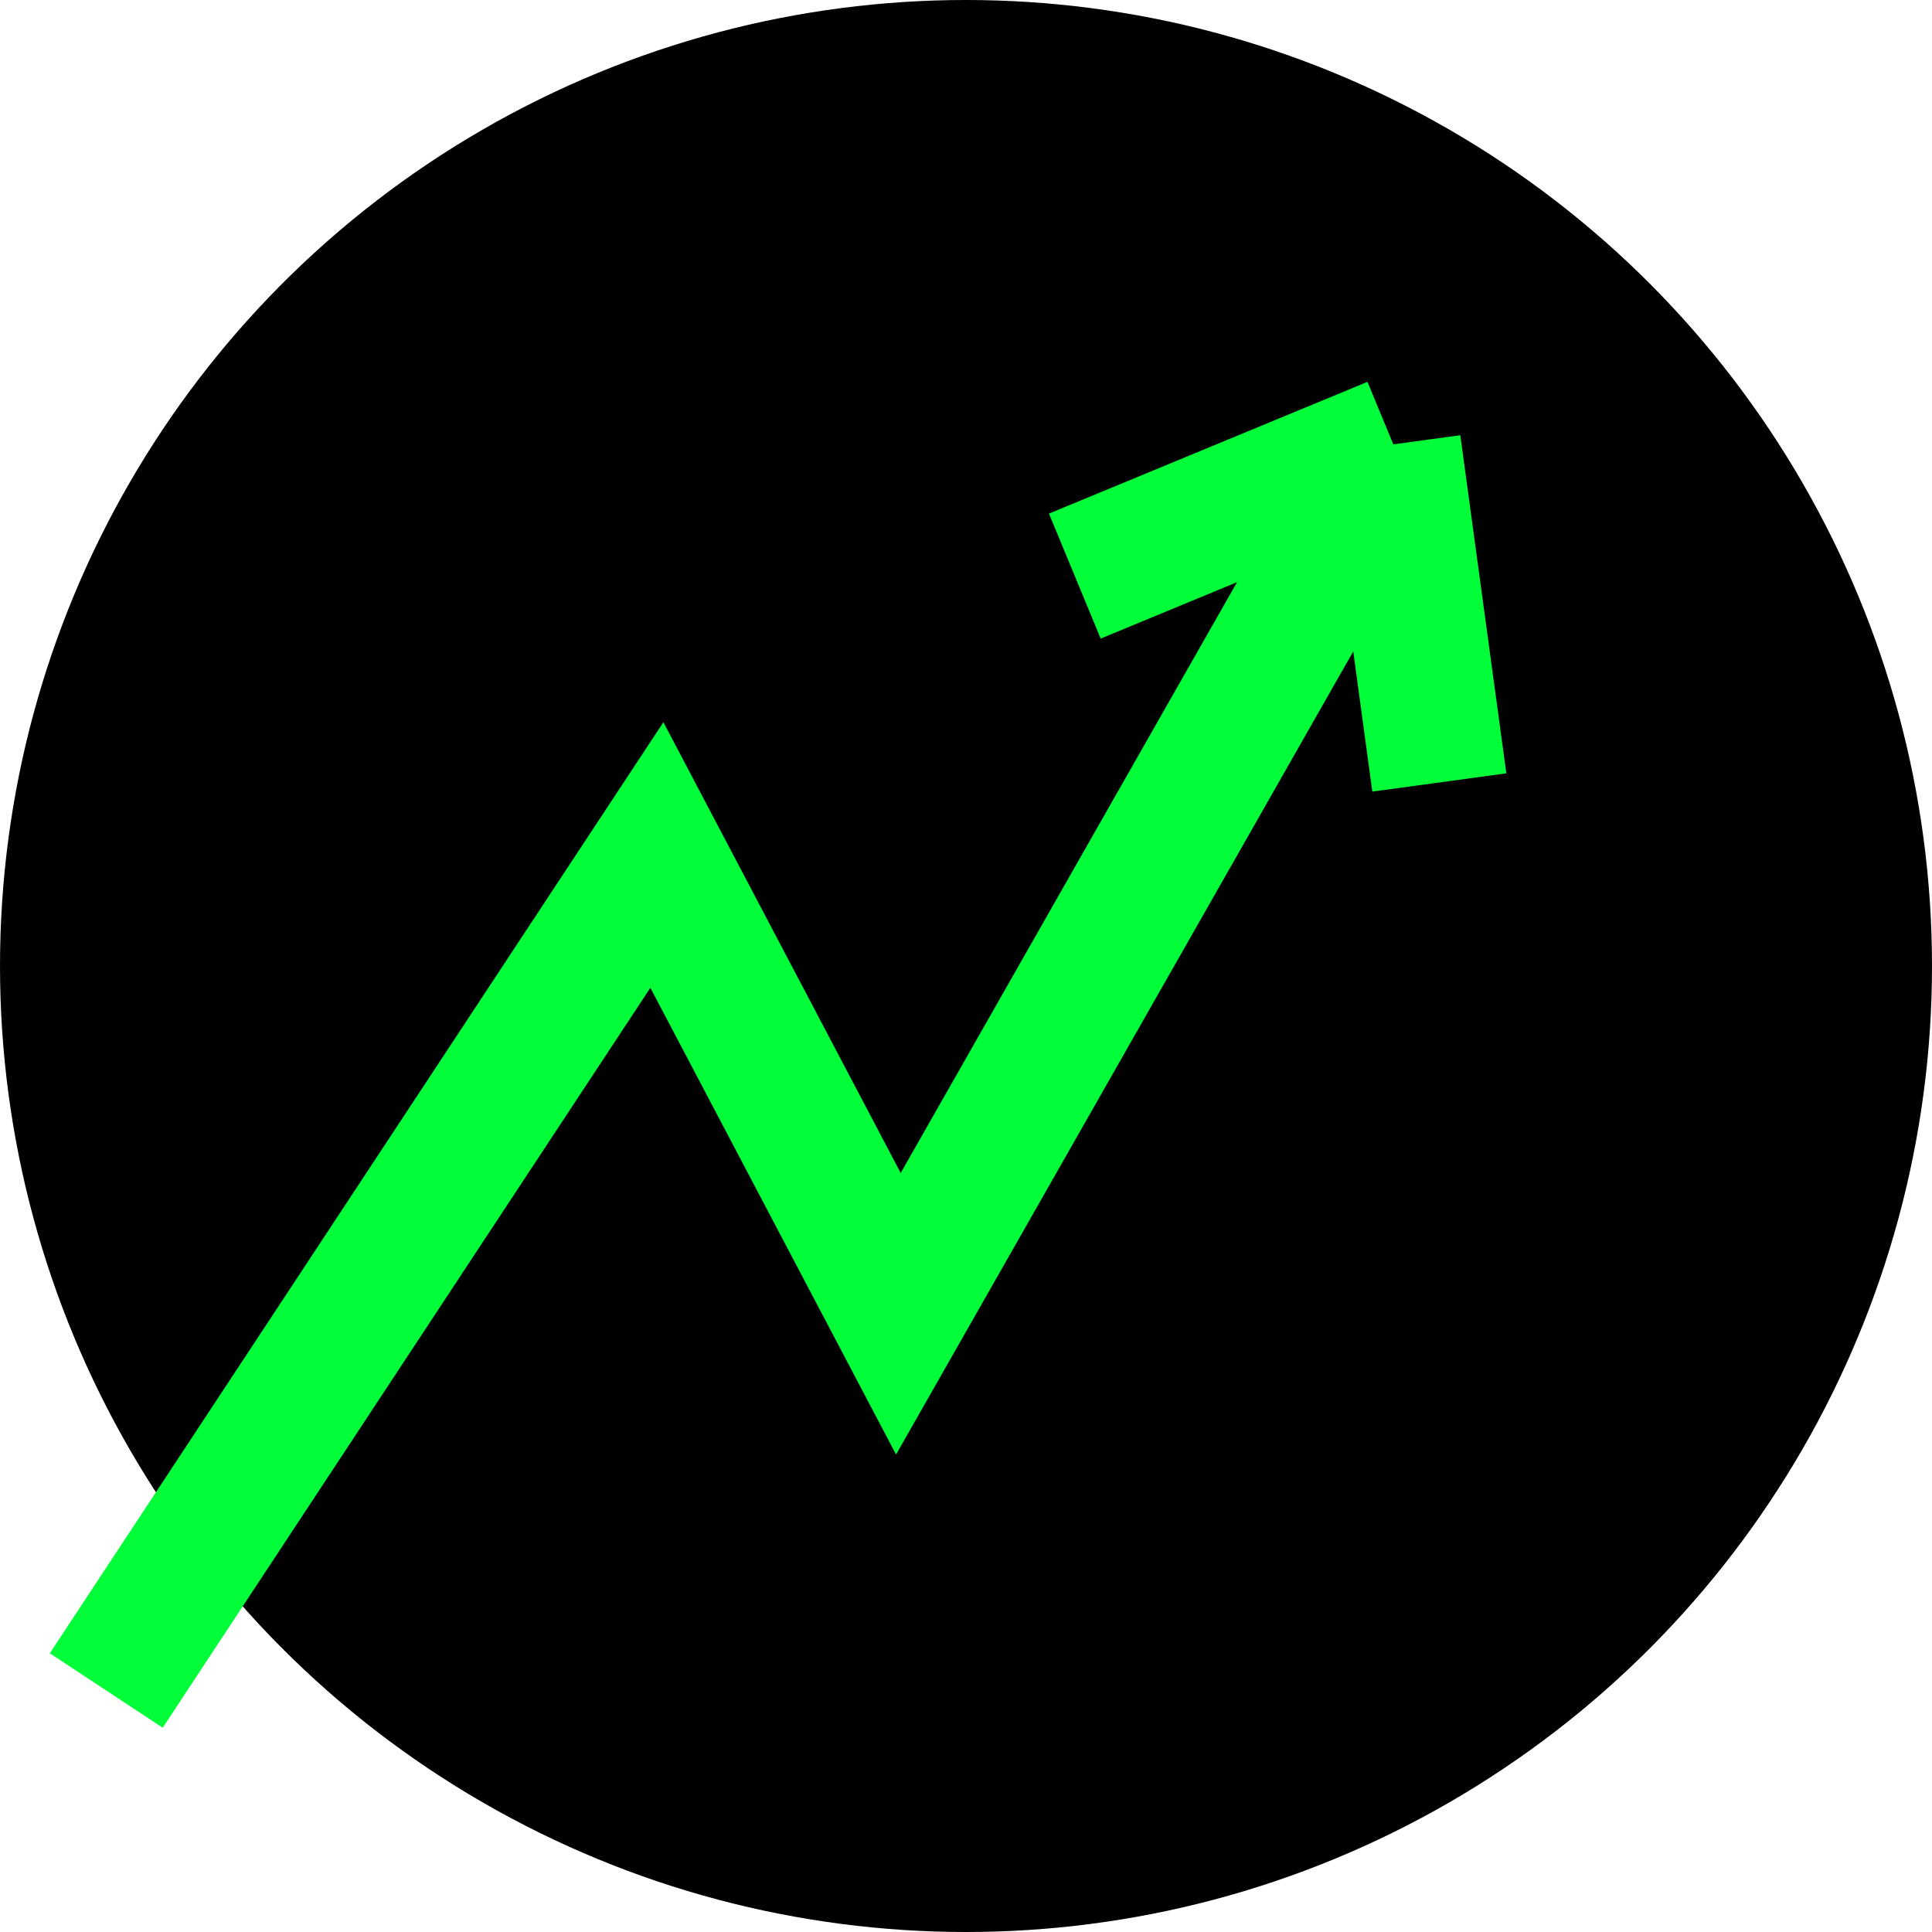 <svg width="100" height="100" viewBox="0 0 100 100" fill="none" xmlns="http://www.w3.org/2000/svg">
<circle cx="50" cy="50" r="50" fill="black"/>
<path d="M5.5 87.5L34 44.255L46.5 68L72.117 23M72.117 23L55.633 29.818M72.117 23L74.5 40.5" stroke="#00FF38" stroke-width="7"/>
</svg>

